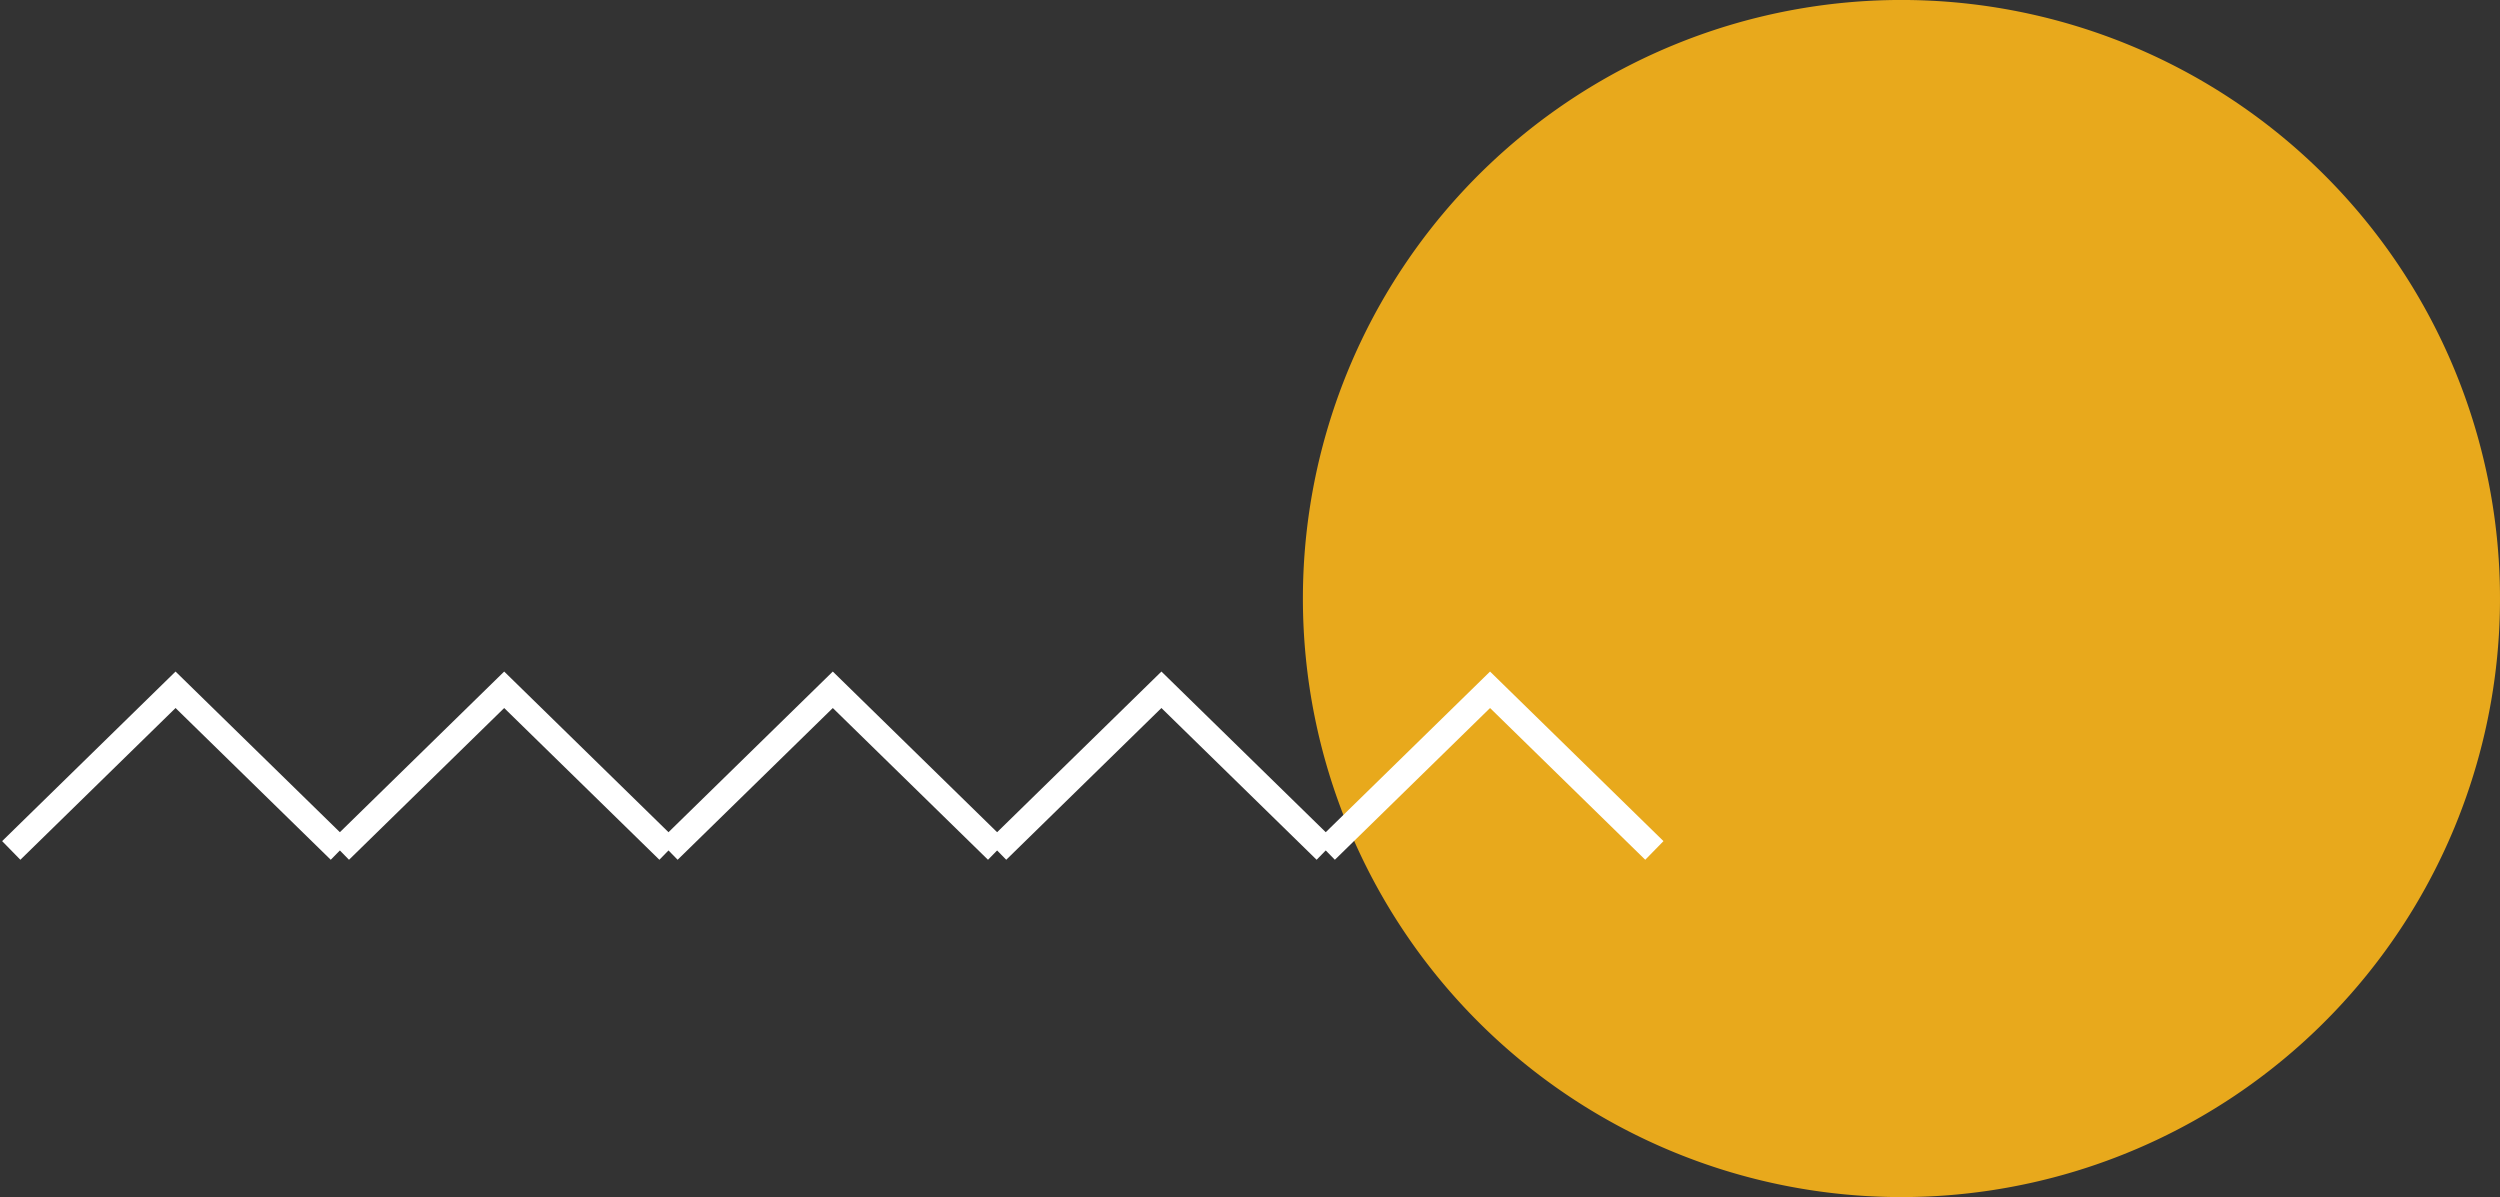 <svg xmlns="http://www.w3.org/2000/svg" xmlns:xlink="http://www.w3.org/1999/xlink" width="237.741" height="113.839" viewBox="0 0 237.741 113.839">
  <rect x="0" y="0" width="237.741" height="113.839" fill="#333333" stroke="none"/>
  <defs>
    <clipPath id="clip-path">
      <rect id="Retângulo_16" data-name="Retângulo 16" width="237.741" height="113.839" transform="translate(0 0)" fill="none"/>
    </clipPath>
  </defs>
  <g id="Grupo_13" data-name="Grupo 13" clip-path="url(#clip-path)">
    <path id="Caminho_8" data-name="Caminho 8" d="M59.769,56.919a56.92,56.92,0,1,1,56.918,56.919A56.919,56.919,0,0,1,59.769,56.919" transform="translate(64.132 0)" fill="#e8a91c"/>
    <path id="Caminho_9" data-name="Caminho 9" d="M31.767,46.921,16.14,31.643.516,46.921" transform="translate(0.554 33.953)" fill="none" stroke="#fff" stroke-width="2.48"/>
    <path id="Caminho_10" data-name="Caminho 10" d="M46.842,46.921,31.216,31.643,15.591,46.921" transform="translate(16.73 33.953)" fill="none" stroke="#fff" stroke-width="2.48"/>
    <path id="Caminho_11" data-name="Caminho 11" d="M61.917,46.921,46.291,31.643,30.667,46.921" transform="translate(32.905 33.953)" fill="none" stroke="#fff" stroke-width="2.48"/>
    <path id="Caminho_12" data-name="Caminho 12" d="M76.992,46.921,65.273,35.463l-3.907-3.82L45.742,46.921" transform="translate(49.081 33.953)" fill="none" stroke="#fff" stroke-width="2.48"/>
    <path id="Caminho_13" data-name="Caminho 13" d="M92.067,46.921,76.441,31.643,60.817,46.921" transform="translate(65.257 33.953)" fill="none" stroke="#fff" stroke-width="2.48"/>
  </g>
</svg>
